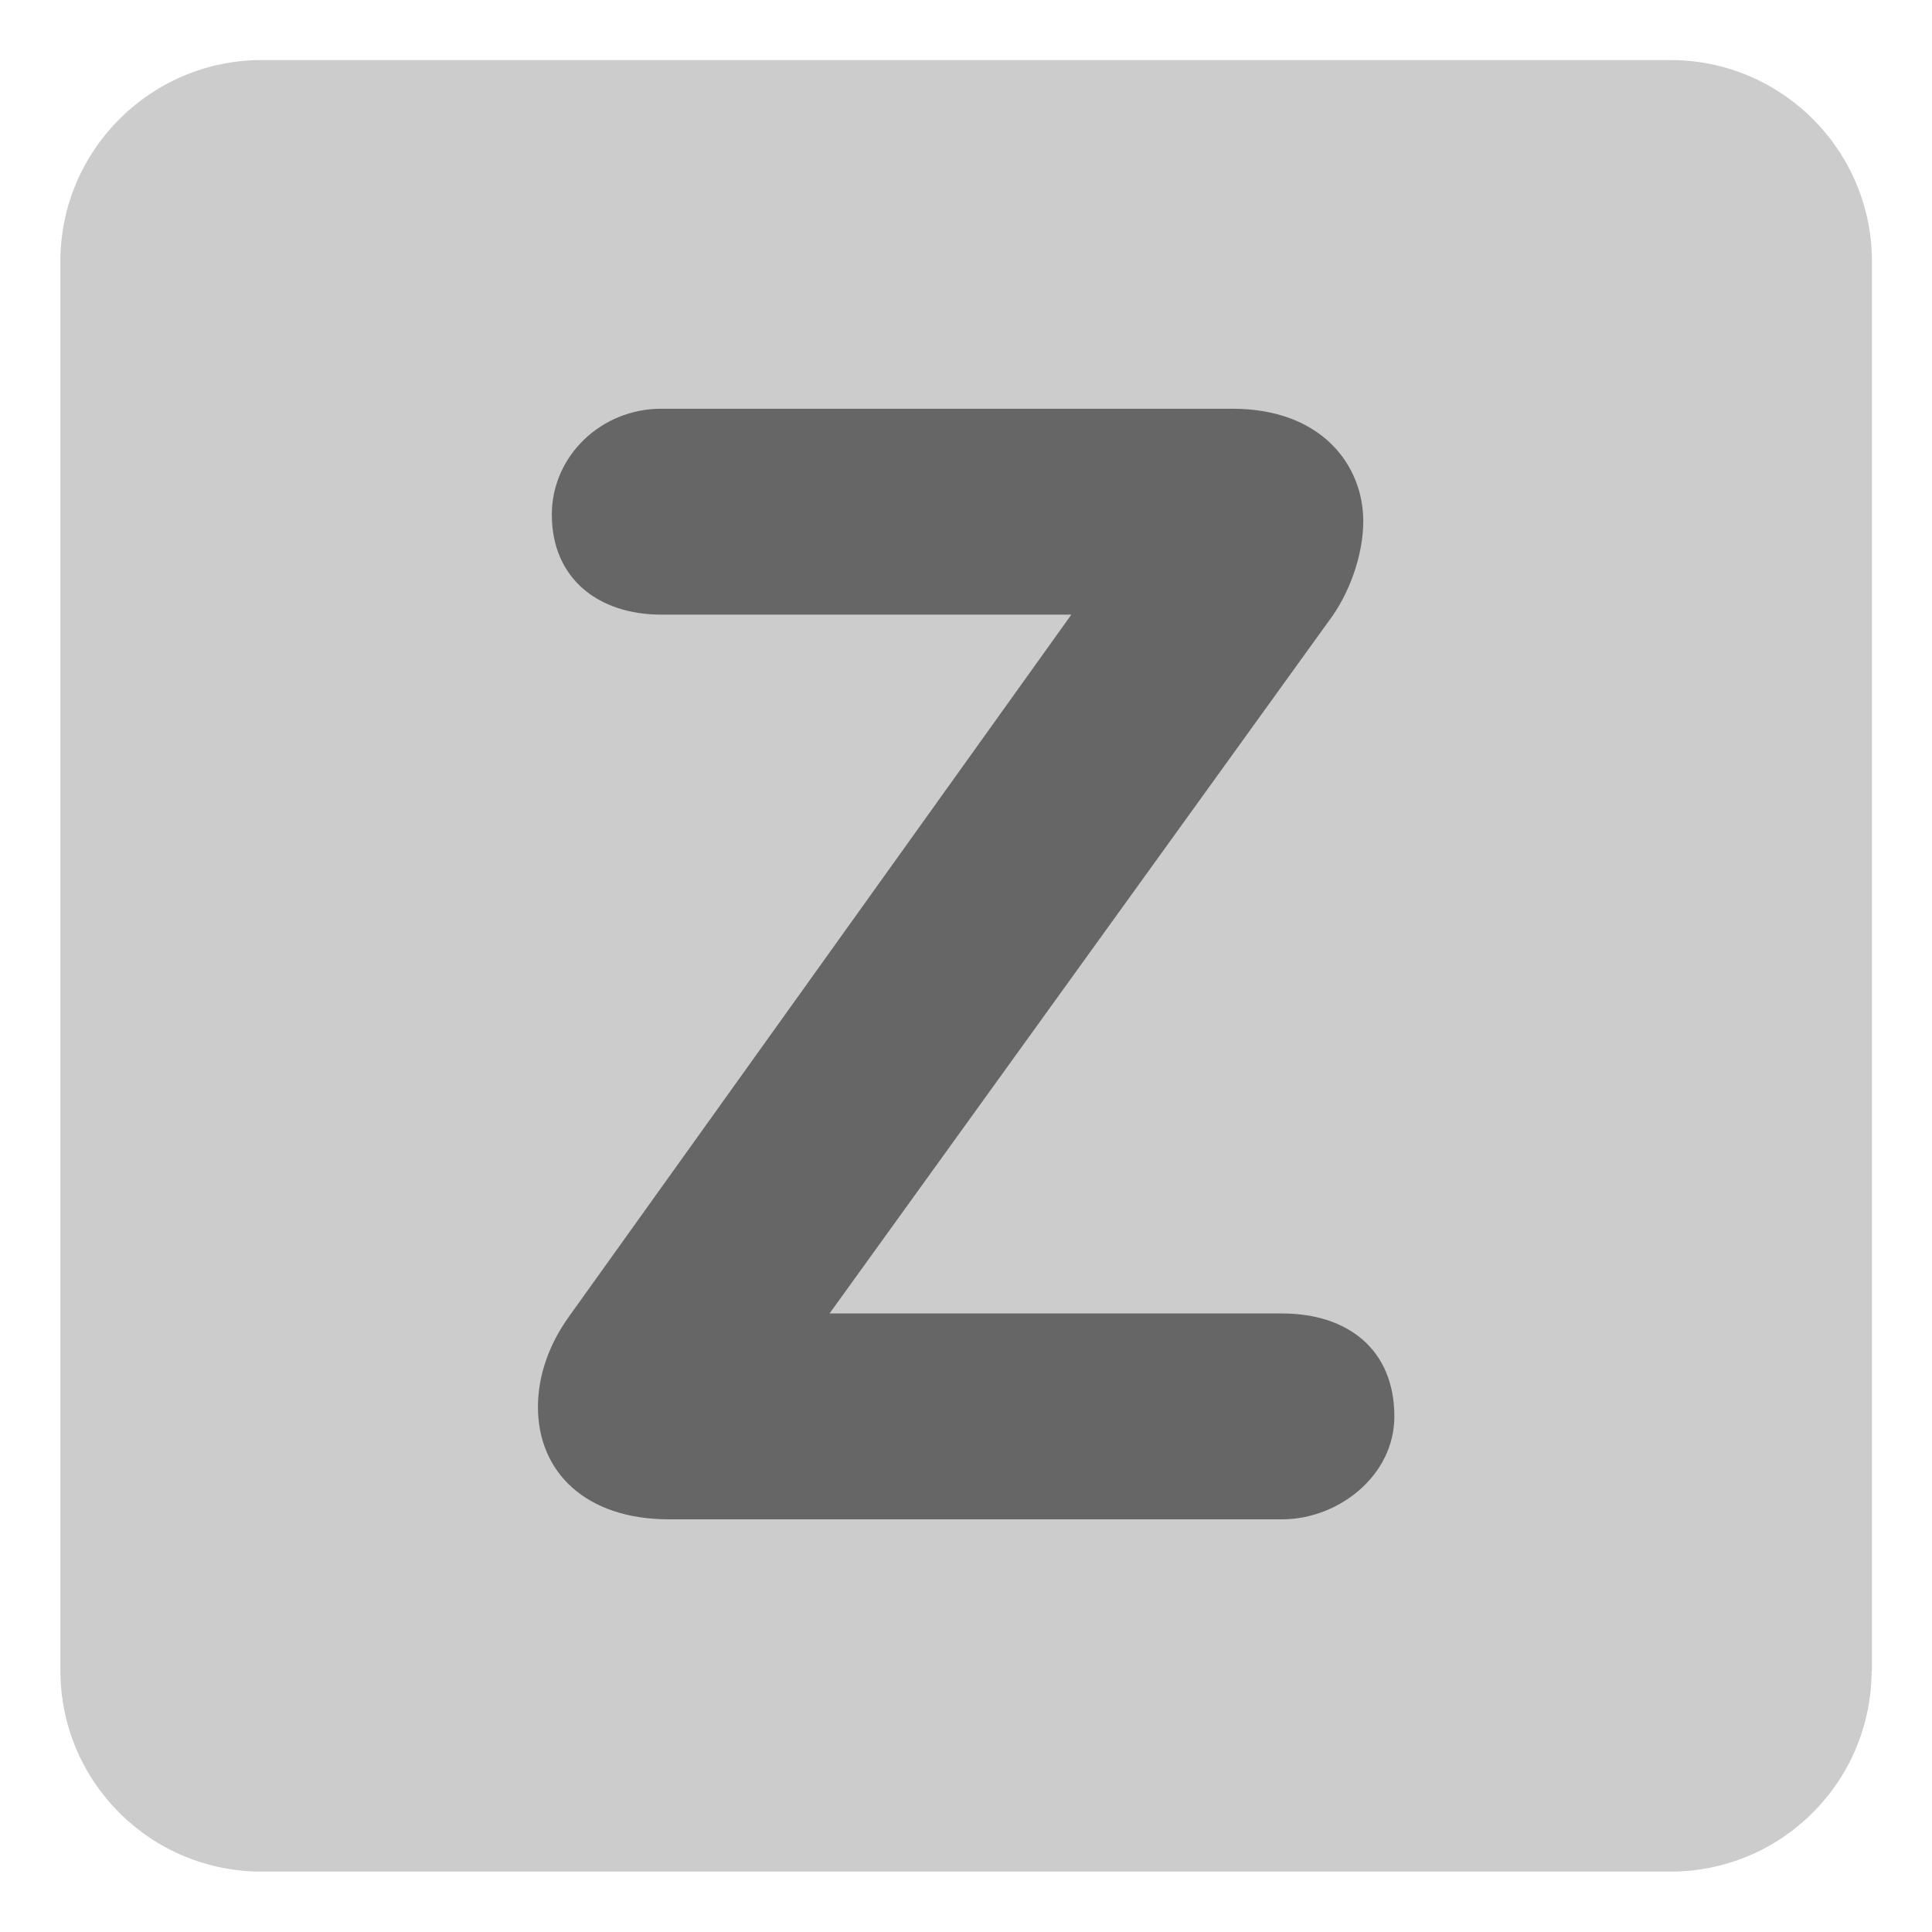 <svg xmlns="http://www.w3.org/2000/svg" viewBox="0 0 64 64" enable-background="new 0 0 64 64"><path d="M 62 55.33 C 62 59.02 59.02 62 55.33 62 L 8.67 62 C 4.98 62 2 59.02 2 55.33 l 0 -46.67 c 0 -3.68 2.99 -6.67 6.67 -6.67 l 46.67 0 c 3.68 0 6.67 2.99 6.67 6.67 l 0 46.67 z" fill="#ccc"/><path d="m 42.47 43.51 c 2.17 0 3.72 1.19 3.72 3.41 0 1.97 -1.86 3.41 -3.72 3.41 l -20.31 0 c -2.74 0 -4.34 -1.55 -4.34 -3.72 0 -1.03 0.36 -2.07 1.03 -3 l 16.64 -23.25 -13.59 0 c -2.07 0 -3.62 -1.19 -3.62 -3.31 0 -1.96 1.65 -3.51 3.62 -3.51 l 18.92 0 c 3 0 4.34 1.91 4.34 3.72 0 1.14 -0.47 2.43 -1.14 3.31 L 27.48 43.51 l 14.99 0 z" fill="#666"/></svg>
